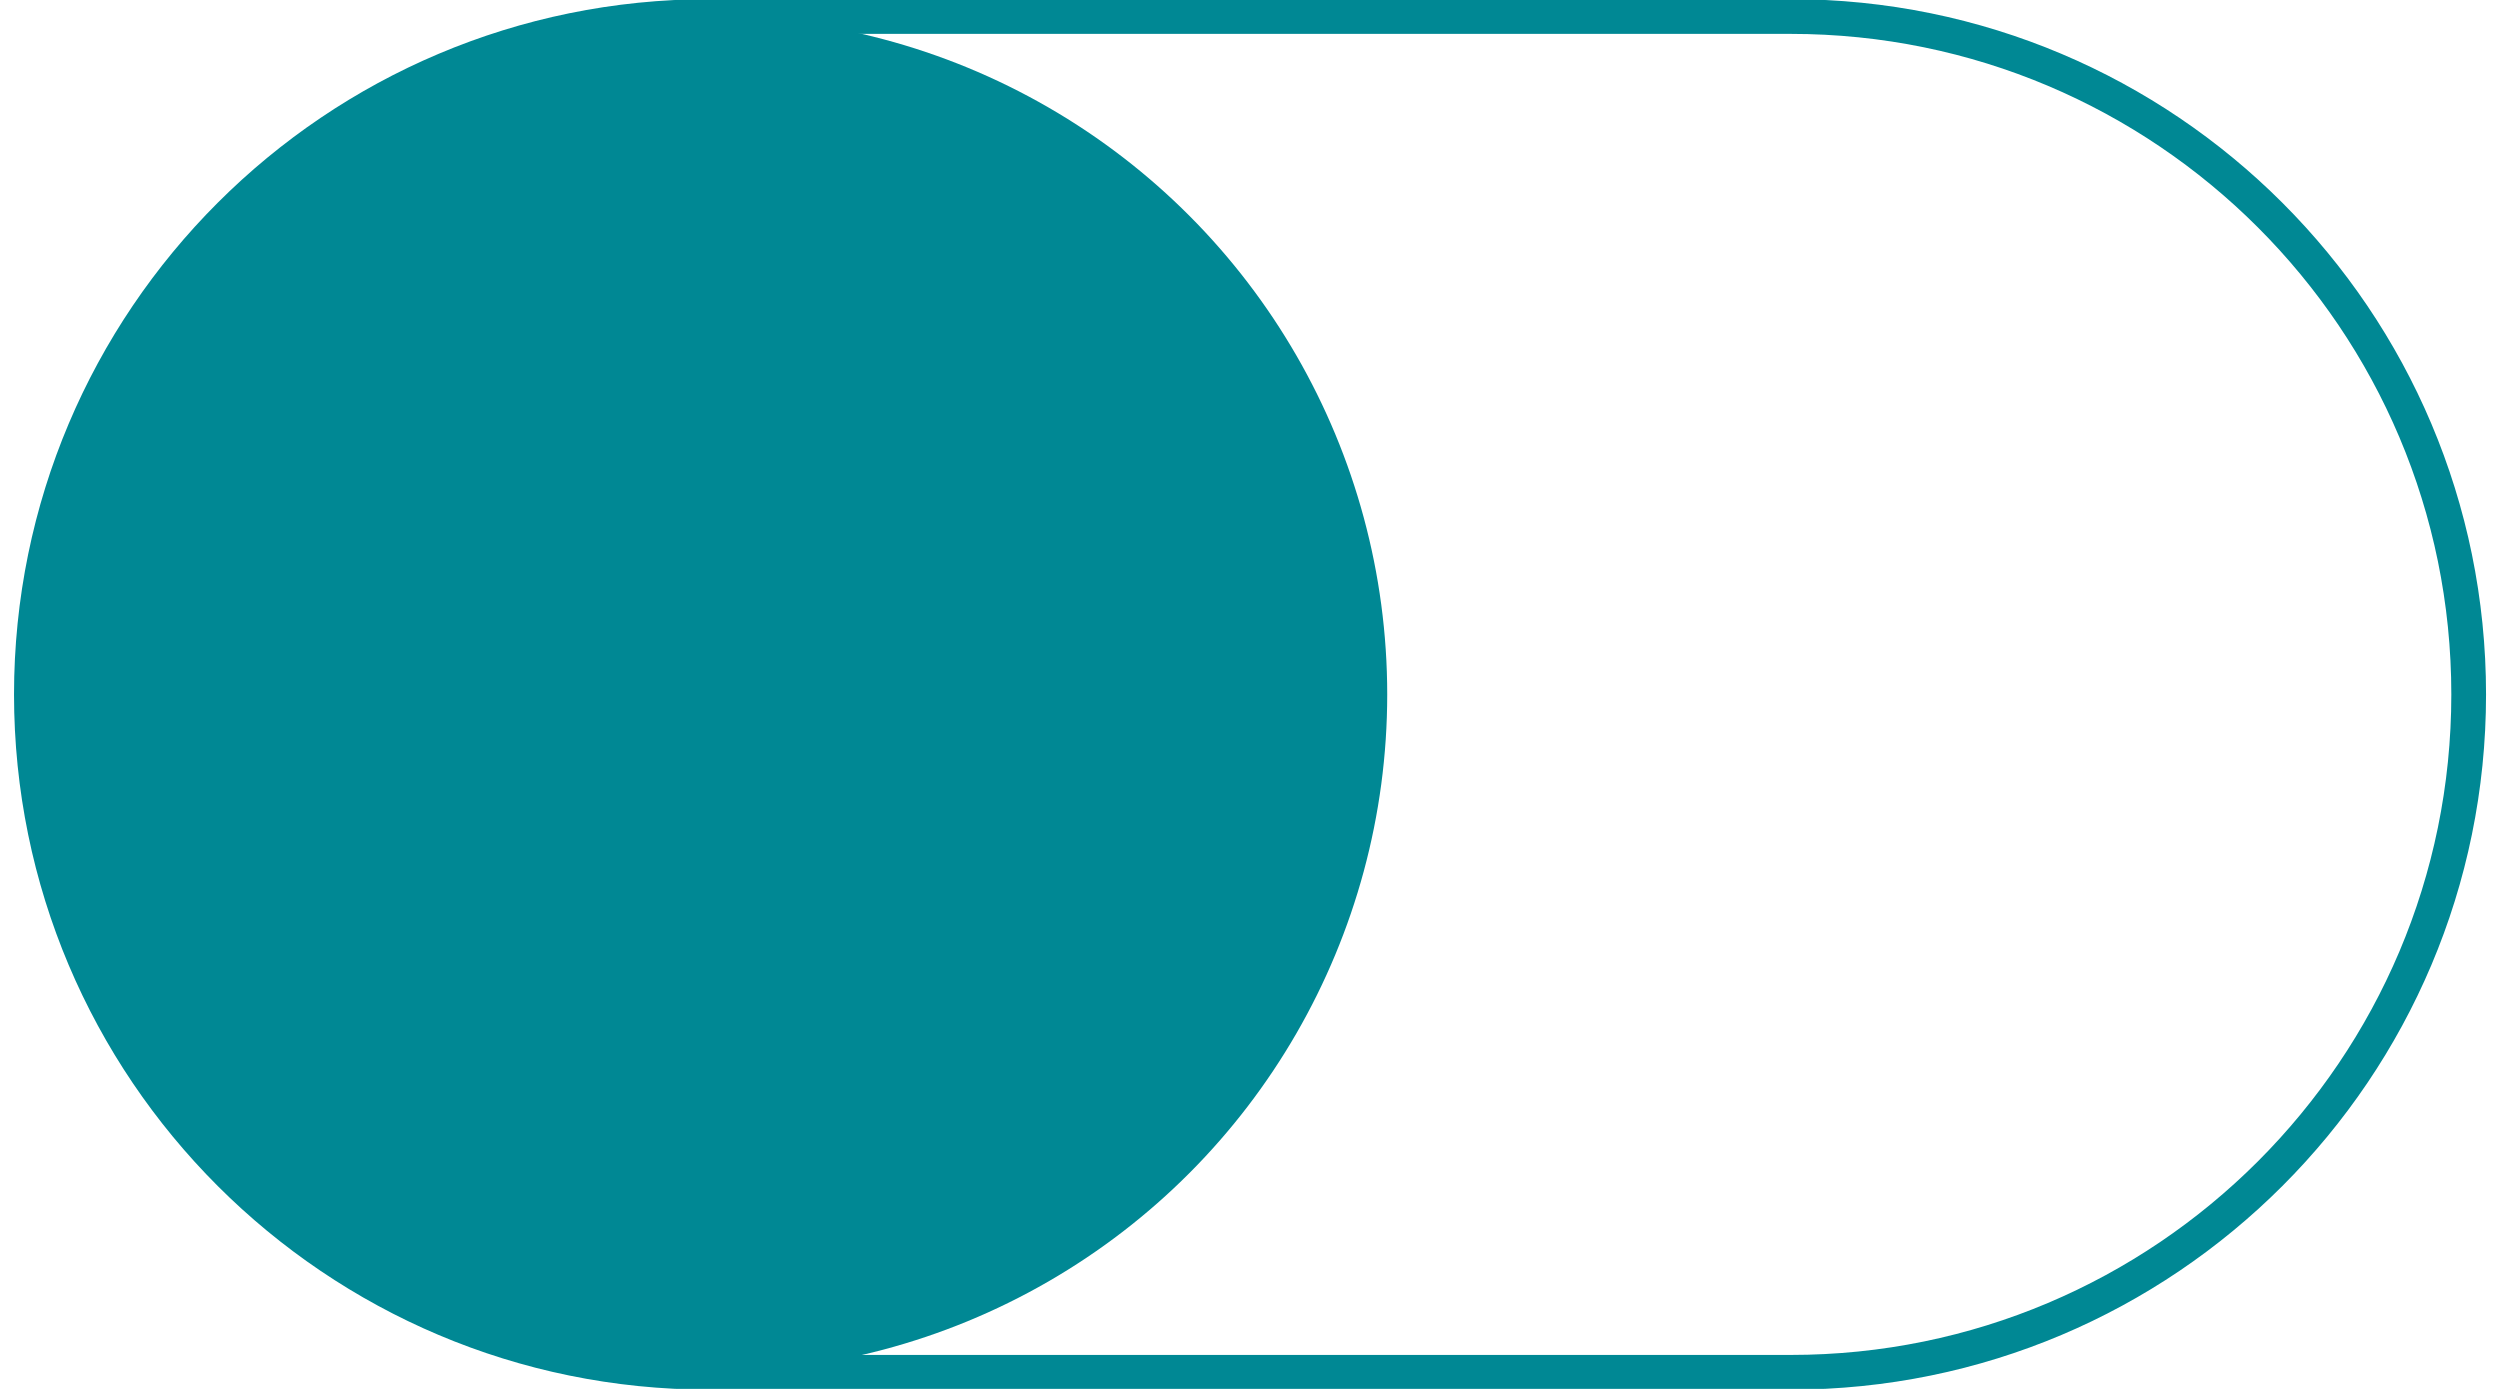 <?xml version="1.0" encoding="utf-8"?>
<!-- Generator: Adobe Illustrator 16.0.0, SVG Export Plug-In . SVG Version: 6.00 Build 0)  -->
<!DOCTYPE svg PUBLIC "-//W3C//DTD SVG 1.1//EN" "http://www.w3.org/Graphics/SVG/1.1/DTD/svg11.dtd">
<svg version="1.1" id="Capa_1" xmlns:x="http://ns.adobe.com/Extensibility/1.0/" xmlns:i="http://ns.adobe.com/AdobeIllustrator/10.0/" xmlns:graph="http://ns.adobe.com/Graphs/1.0/"
	 xmlns="http://www.w3.org/2000/svg" xmlns:xlink="http://www.w3.org/1999/xlink" x="0px" y="0px" width="36px" height="20px"
	 viewBox="0 0 36 20" enable-background="new 0 0 36 20" xml:space="preserve">
<circle fill="#008894" cx="10.214" cy="10" r="9.762"/>
<path fill="none" stroke="#008894" stroke-width="0.5" stroke-miterlimit="10" d="M25.787,0.238L25.787,0.238H10.214l0,0
	c-5.391,0-9.762,4.37-9.762,9.762c0,5.389,4.372,9.761,9.762,9.761h15.573c5.391,0,9.762-4.372,9.762-9.761
	C35.549,4.608,31.178,0.238,25.787,0.238z"/>
</svg>
